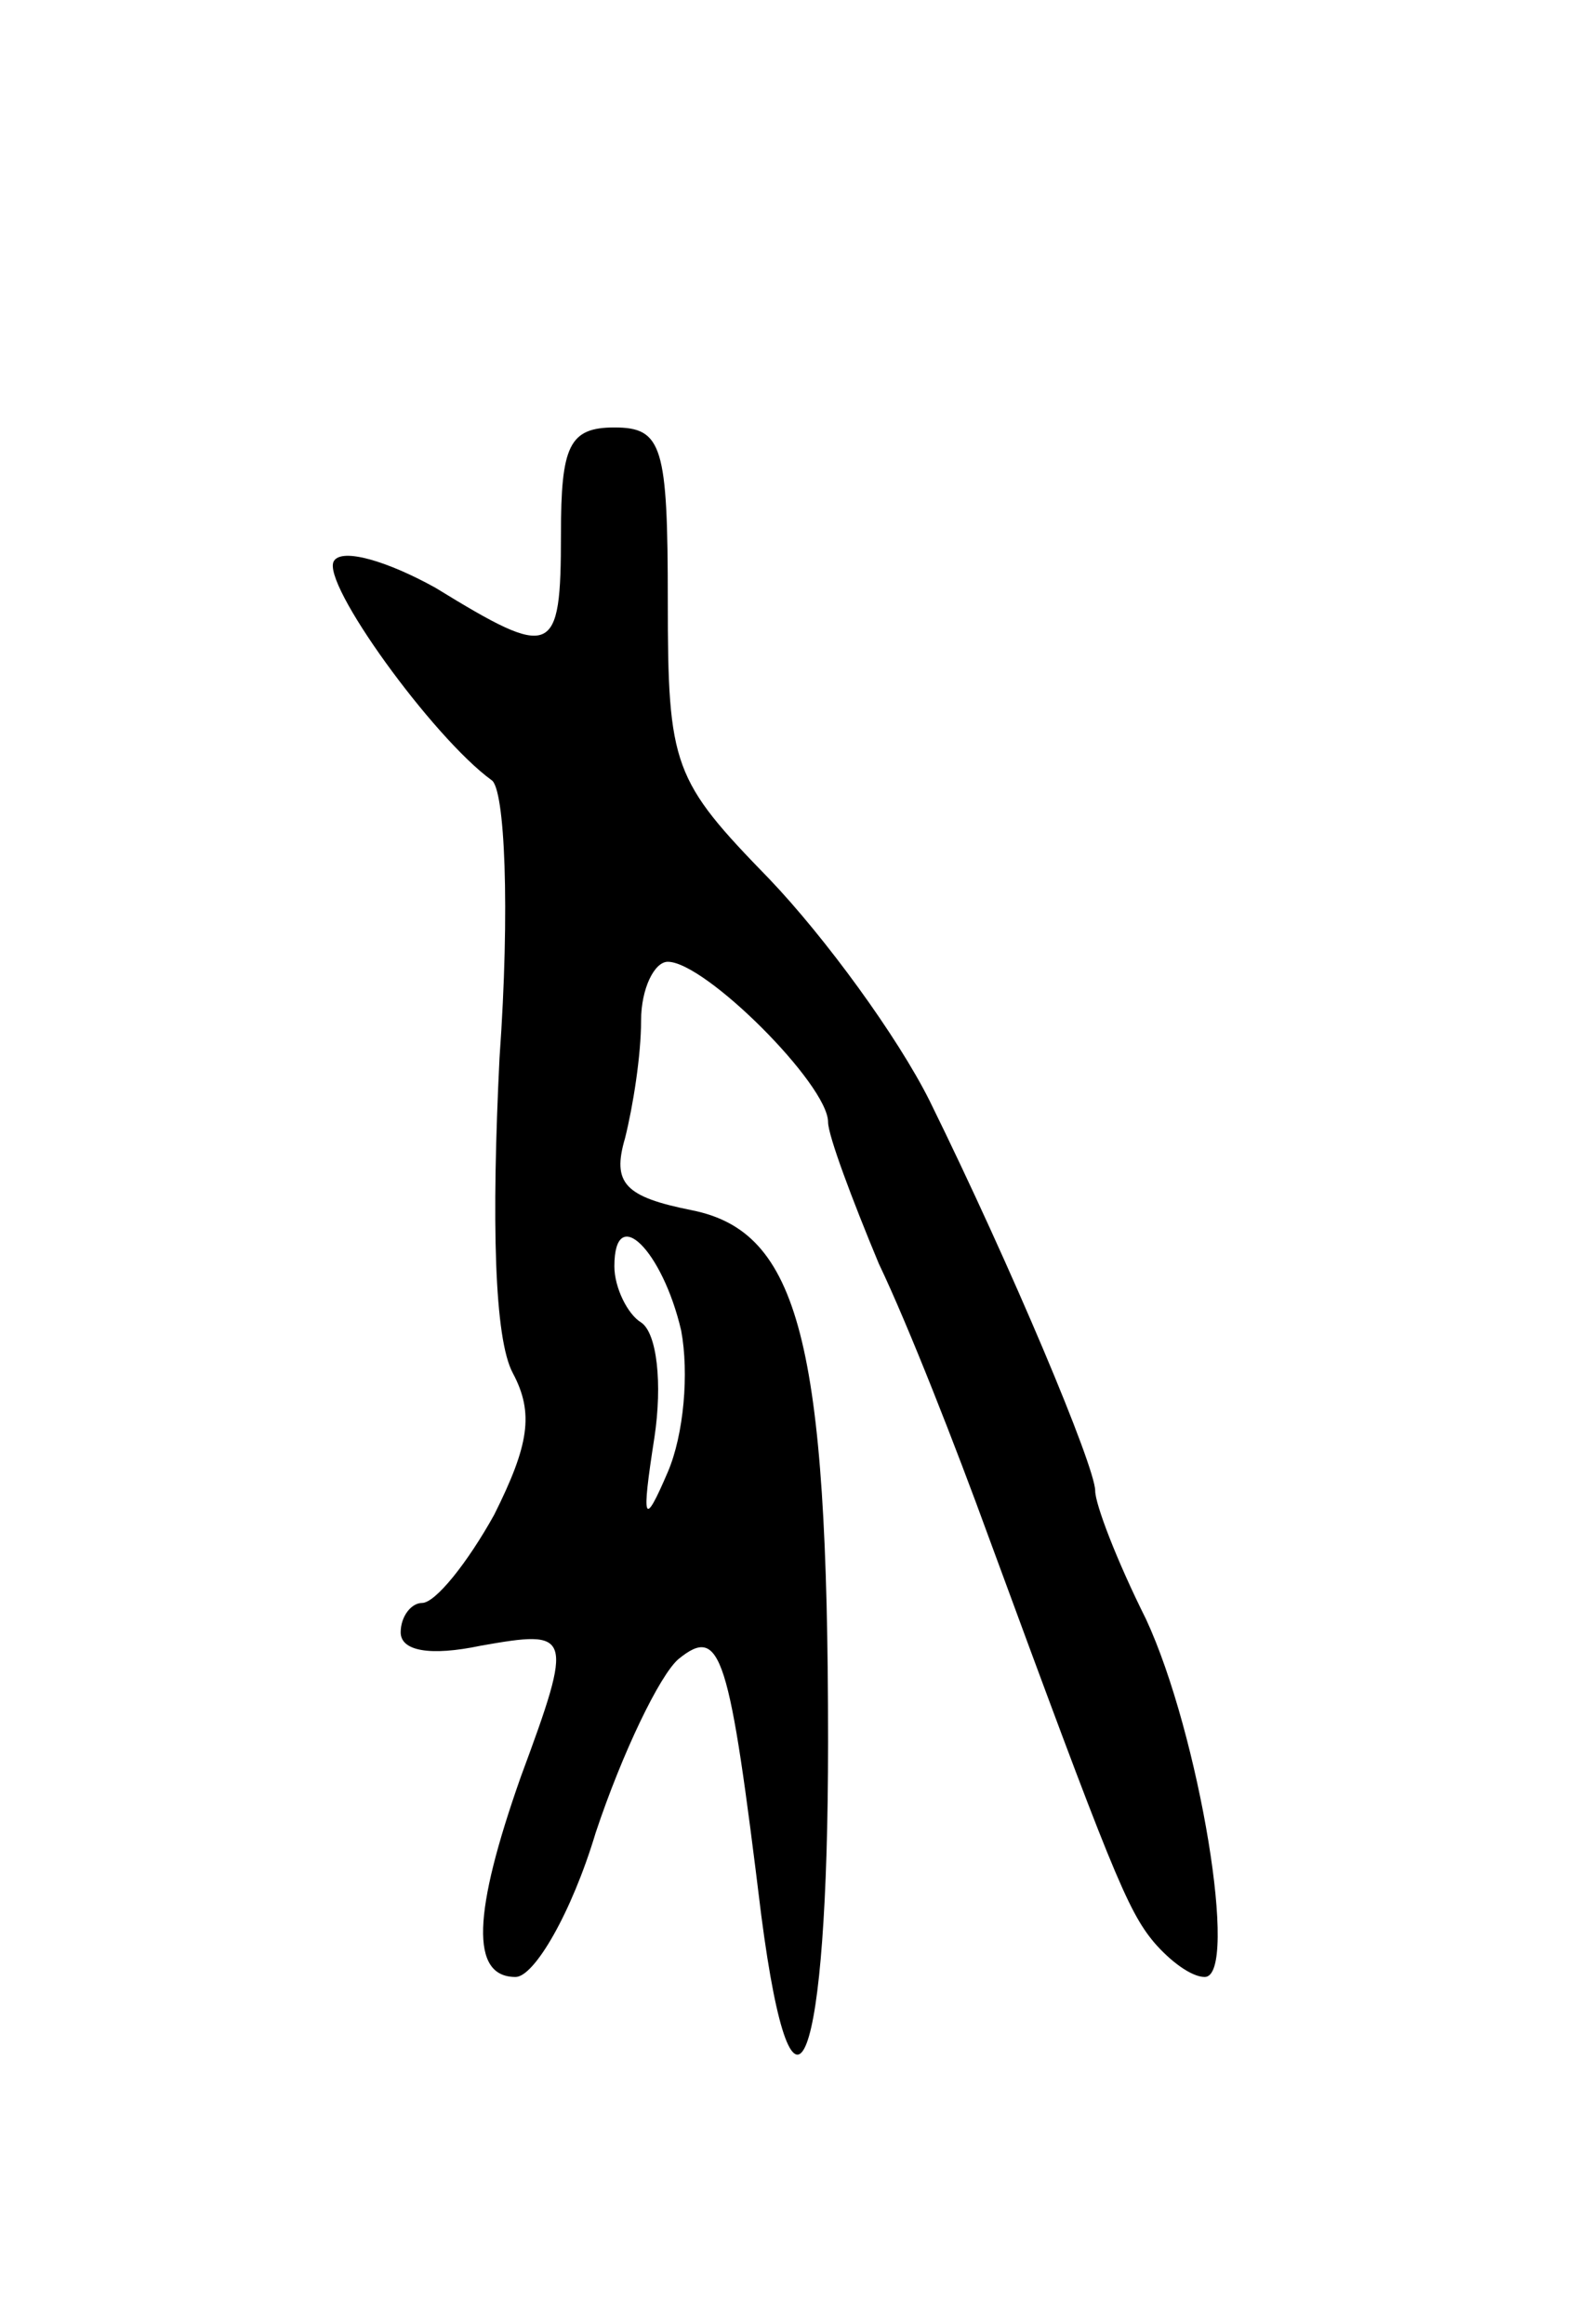 <svg version="1.0" xmlns="http://www.w3.org/2000/svg"
 width="59pt" height="87pt" viewBox="0 0 59 87"
 preserveAspectRatio="xMidYMid meet">
<g transform="translate(0,87) scale(0.1,-0.1)"
fill="#000000" stroke="none">
<path d="M210 670 c0 -46 -3 -47 -47 -20 -18 10 -35 15 -38 10 -5 -8 37 -66
59 -82 5 -3 7 -48 3 -104 -3 -61 -2 -105 5 -118 8 -15 6 -27 -7 -53 -10 -18
-22 -33 -27 -33 -4 0 -8 -5 -8 -11 0 -7 11 -9 30 -5 34 6 35 5 15 -49 -18 -51
-19 -75 -2 -75 7 0 21 24 30 54 10 30 24 59 31 65 16 13 19 2 31 -96 12 -92
25 -57 25 65 0 150 -11 191 -51 199 -25 5 -30 10 -25 27 3 12 6 31 6 44 0 12
5 22 10 22 14 0 60 -46 60 -60 0 -5 9 -29 19 -53 11 -23 29 -69 41 -102 46
-125 52 -140 62 -152 6 -7 14 -13 19 -13 13 0 -2 91 -22 134 -11 22 -19 43
-19 48 0 9 -31 83 -62 146 -12 24 -39 61 -60 83 -36 37 -38 42 -38 104 0 58
-2 65 -20 65 -17 0 -20 -7 -20 -40z m45 -298 c3 -16 1 -39 -5 -53 -9 -21 -10
-19 -5 13 3 20 1 39 -5 43 -5 3 -10 13 -10 21 0 24 18 6 25 -24z"/>
</g>
</svg>
